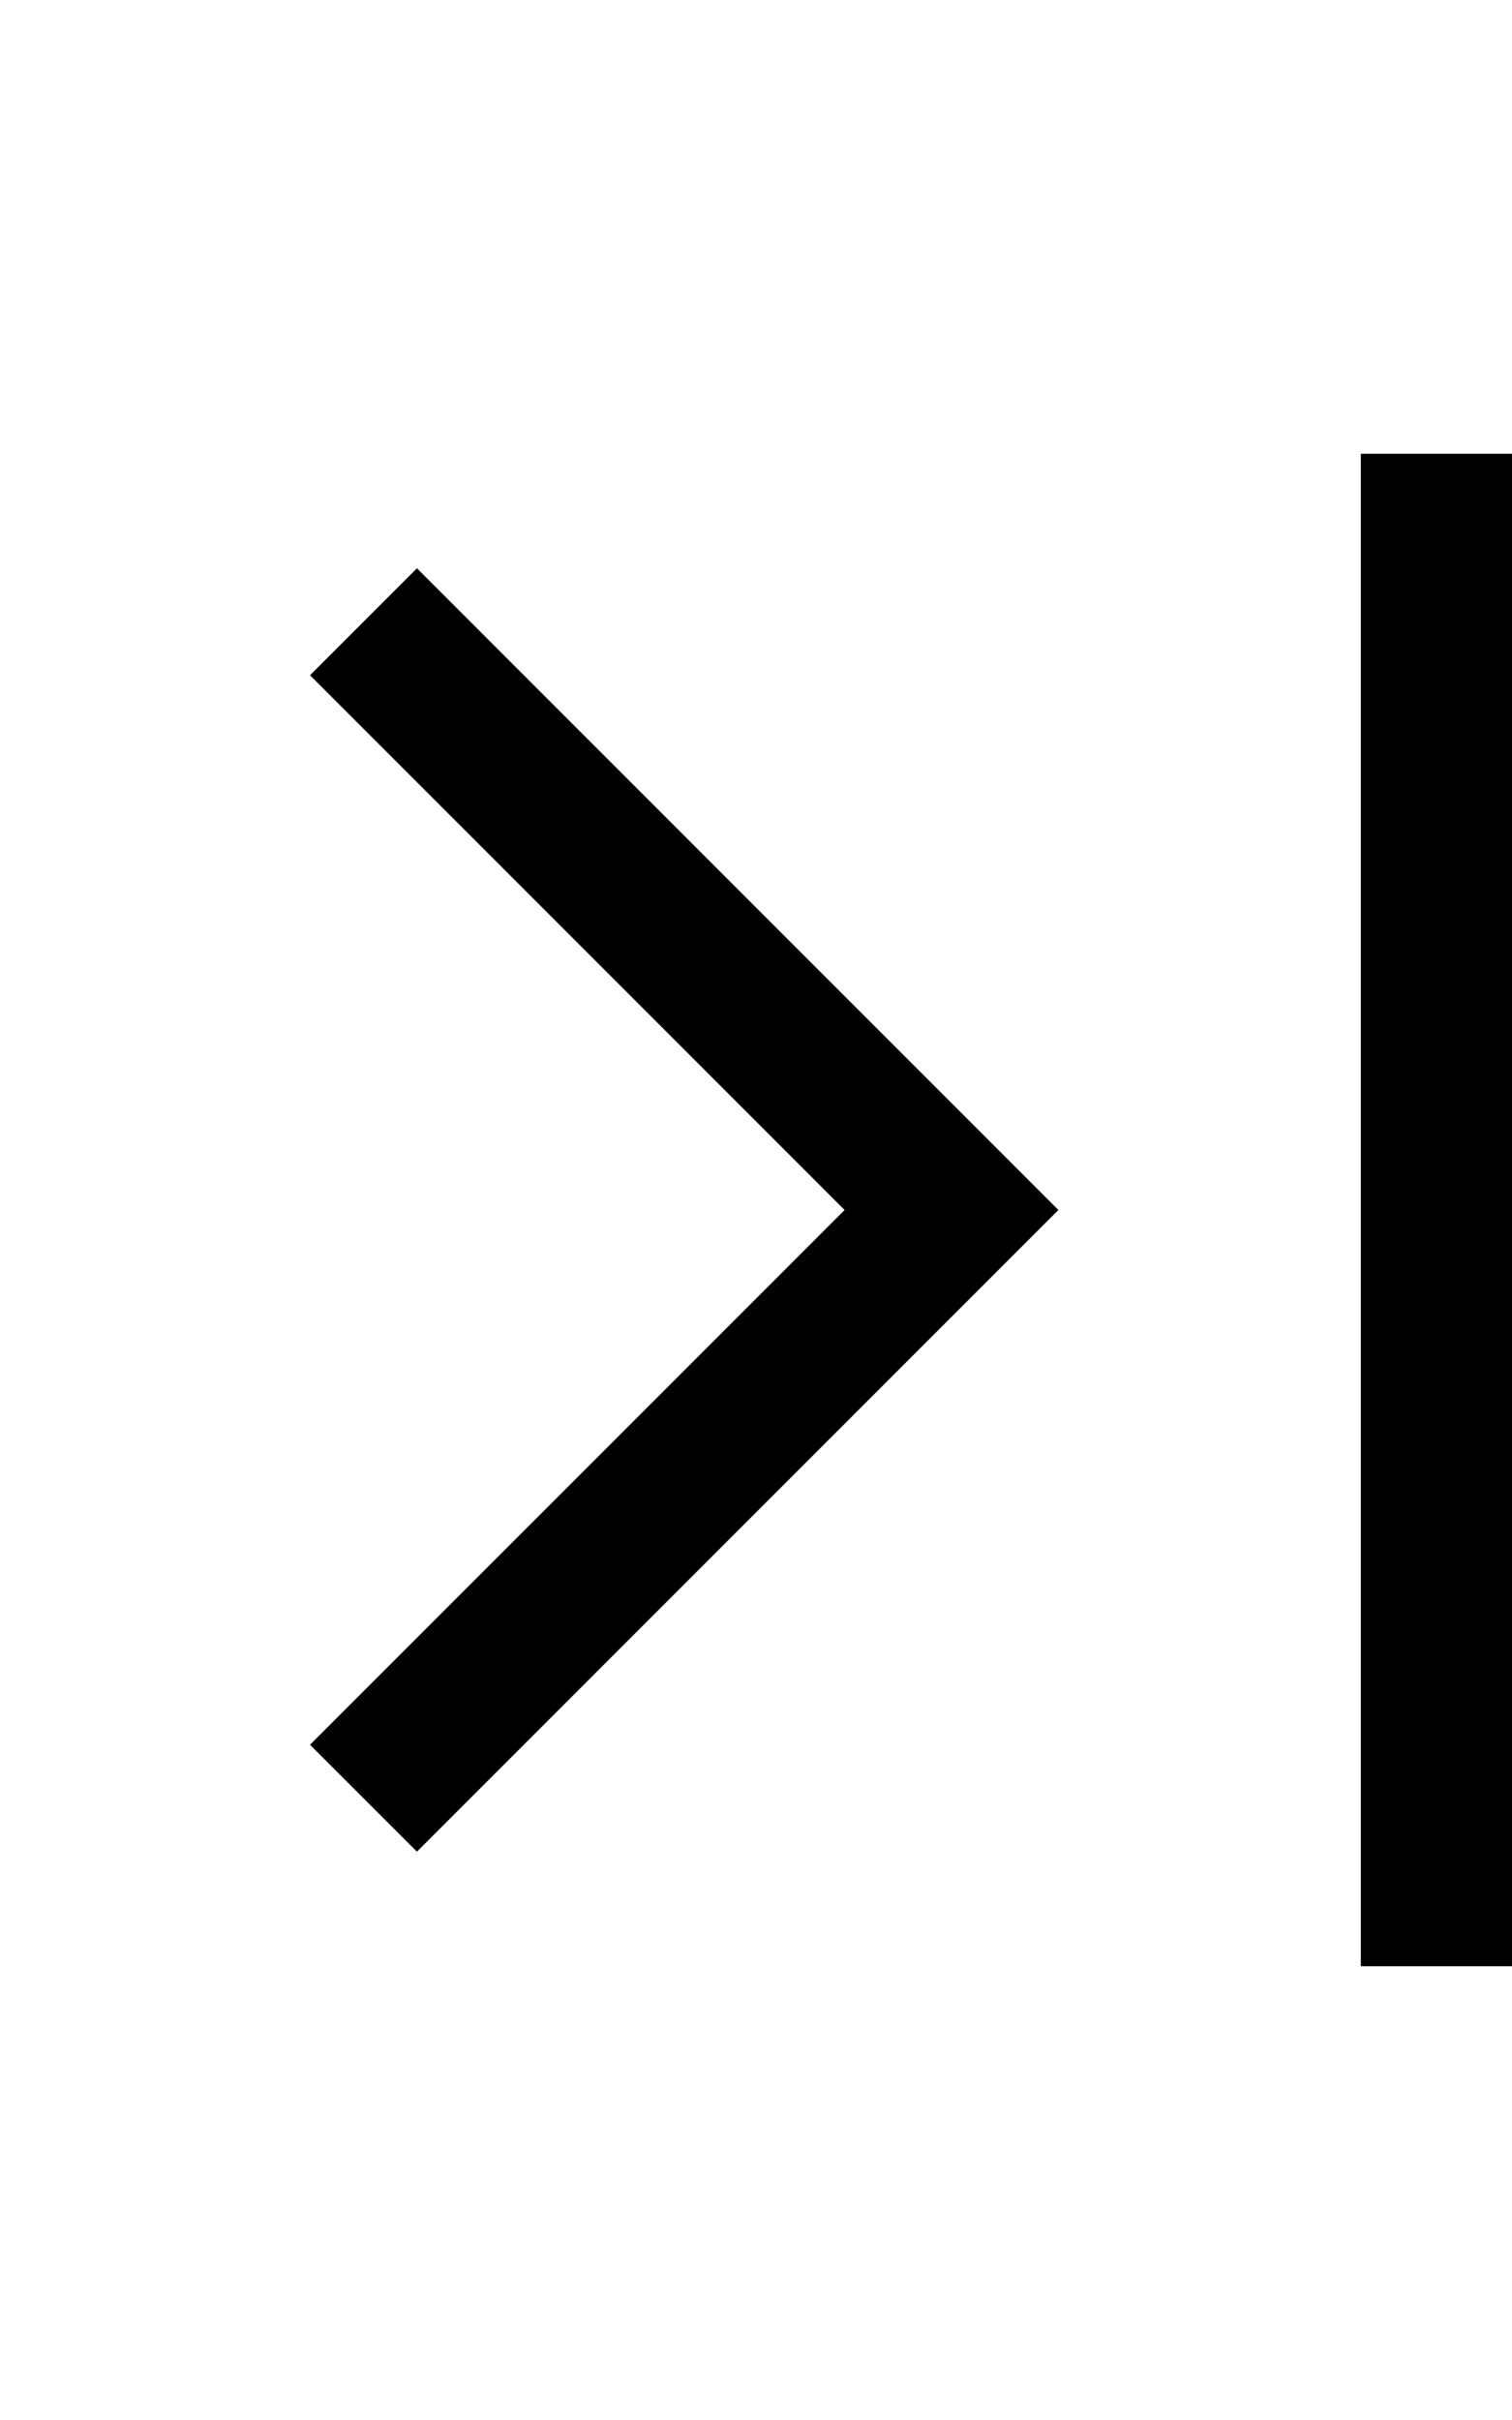 <?xml version="1.0" encoding="utf-8"?>
<!-- Generator: Adobe Illustrator 23.0.0, SVG Export Plug-In . SVG Version: 6.00 Build 0)  -->
<svg version="1.2" baseProfile="tiny" id="レイヤー_1"
	 xmlns="http://www.w3.org/2000/svg" xmlns:xlink="http://www.w3.org/1999/xlink" x="0px" y="0px" viewBox="0 0 320 512"
	 xml:space="preserve">
<path d="M65.61,369.14L178.75,256L65.61,142.86l22.63-22.63L224,256L88.24,391.76L65.61,369.14z M320,416V96h-32v320H320z"/>
</svg>
